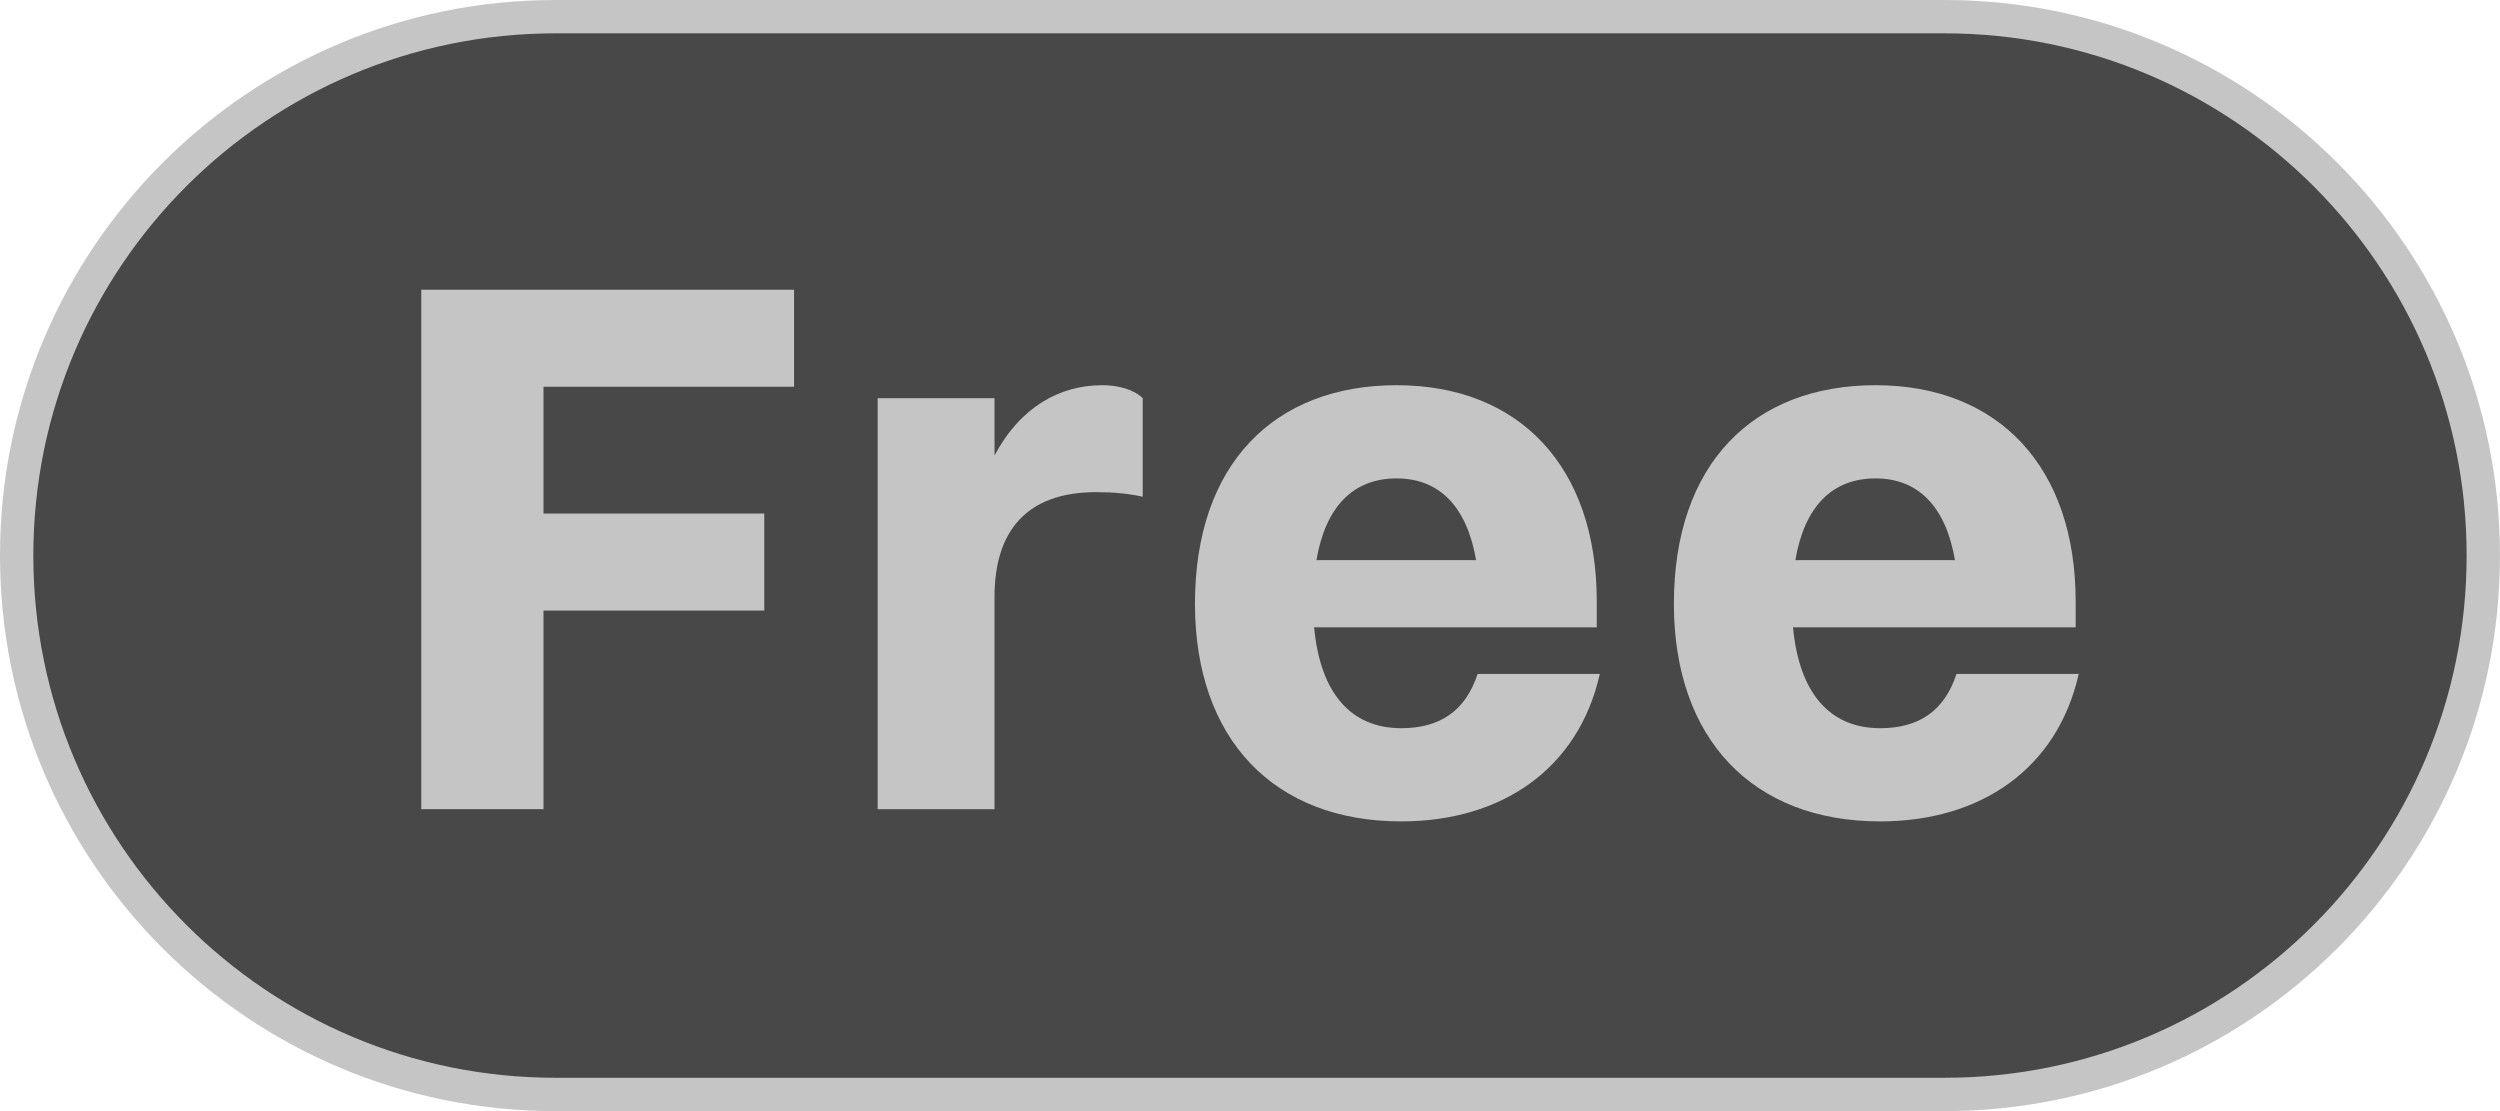 <svg width="72" height="32" viewBox="0 0 72 32" fill="none" xmlns="http://www.w3.org/2000/svg">
<path d="M16 0.48H56C64.572 0.48 71.519 7.429 71.519 16C71.519 24.572 64.572 31.52 56 31.52H16C7.429 31.52 0.48 24.572 0.48 16C0.48 7.429 7.429 0.48 16 0.48Z" fill="#484848"/>
<path d="M16 0.48H56C64.572 0.48 71.519 7.429 71.519 16C71.519 24.572 64.572 31.52 56 31.52H16C7.429 31.52 0.48 24.572 0.48 16C0.48 7.429 7.429 0.48 16 0.48Z" stroke="#C5C5C5" stroke-width="0.96"/>
<path d="M12.133 23.304V8.344H22.869V11.138H15.653V14.79H22.011V17.584H15.653V23.304H12.133Z" fill="#C5C5C5"/>
<path d="M25.276 23.304V11.468H28.642V13.118C29.39 11.71 30.534 11.094 31.744 11.094C32.228 11.094 32.668 11.226 32.91 11.468V14.306C32.514 14.218 32.096 14.174 31.568 14.174C29.544 14.174 28.642 15.318 28.642 17.188V23.304H25.276Z" fill="#C5C5C5"/>
<path d="M46.075 19.41C45.459 22.138 43.259 23.656 40.355 23.656C36.681 23.656 34.415 21.28 34.415 17.386C34.415 13.36 36.703 11.094 40.223 11.094C43.765 11.094 45.987 13.448 45.987 17.32V18.068H37.847C38.023 19.96 38.903 20.972 40.355 20.972C41.455 20.972 42.203 20.488 42.555 19.41H46.075ZM40.223 13.778C38.969 13.778 38.177 14.592 37.913 16.132H42.511C42.247 14.592 41.455 13.778 40.223 13.778Z" fill="#C5C5C5"/>
<path d="M59.867 19.41C59.252 22.138 57.051 23.656 54.148 23.656C50.474 23.656 48.208 21.28 48.208 17.386C48.208 13.36 50.495 11.094 54.016 11.094C57.557 11.094 59.779 13.448 59.779 17.32V18.068H51.639C51.816 19.96 52.696 20.972 54.148 20.972C55.248 20.972 55.995 20.488 56.347 19.41H59.867ZM54.016 13.778C52.761 13.778 51.969 14.592 51.706 16.132H56.303C56.039 14.592 55.248 13.778 54.016 13.778Z" fill="#C5C5C5"/>
</svg>
